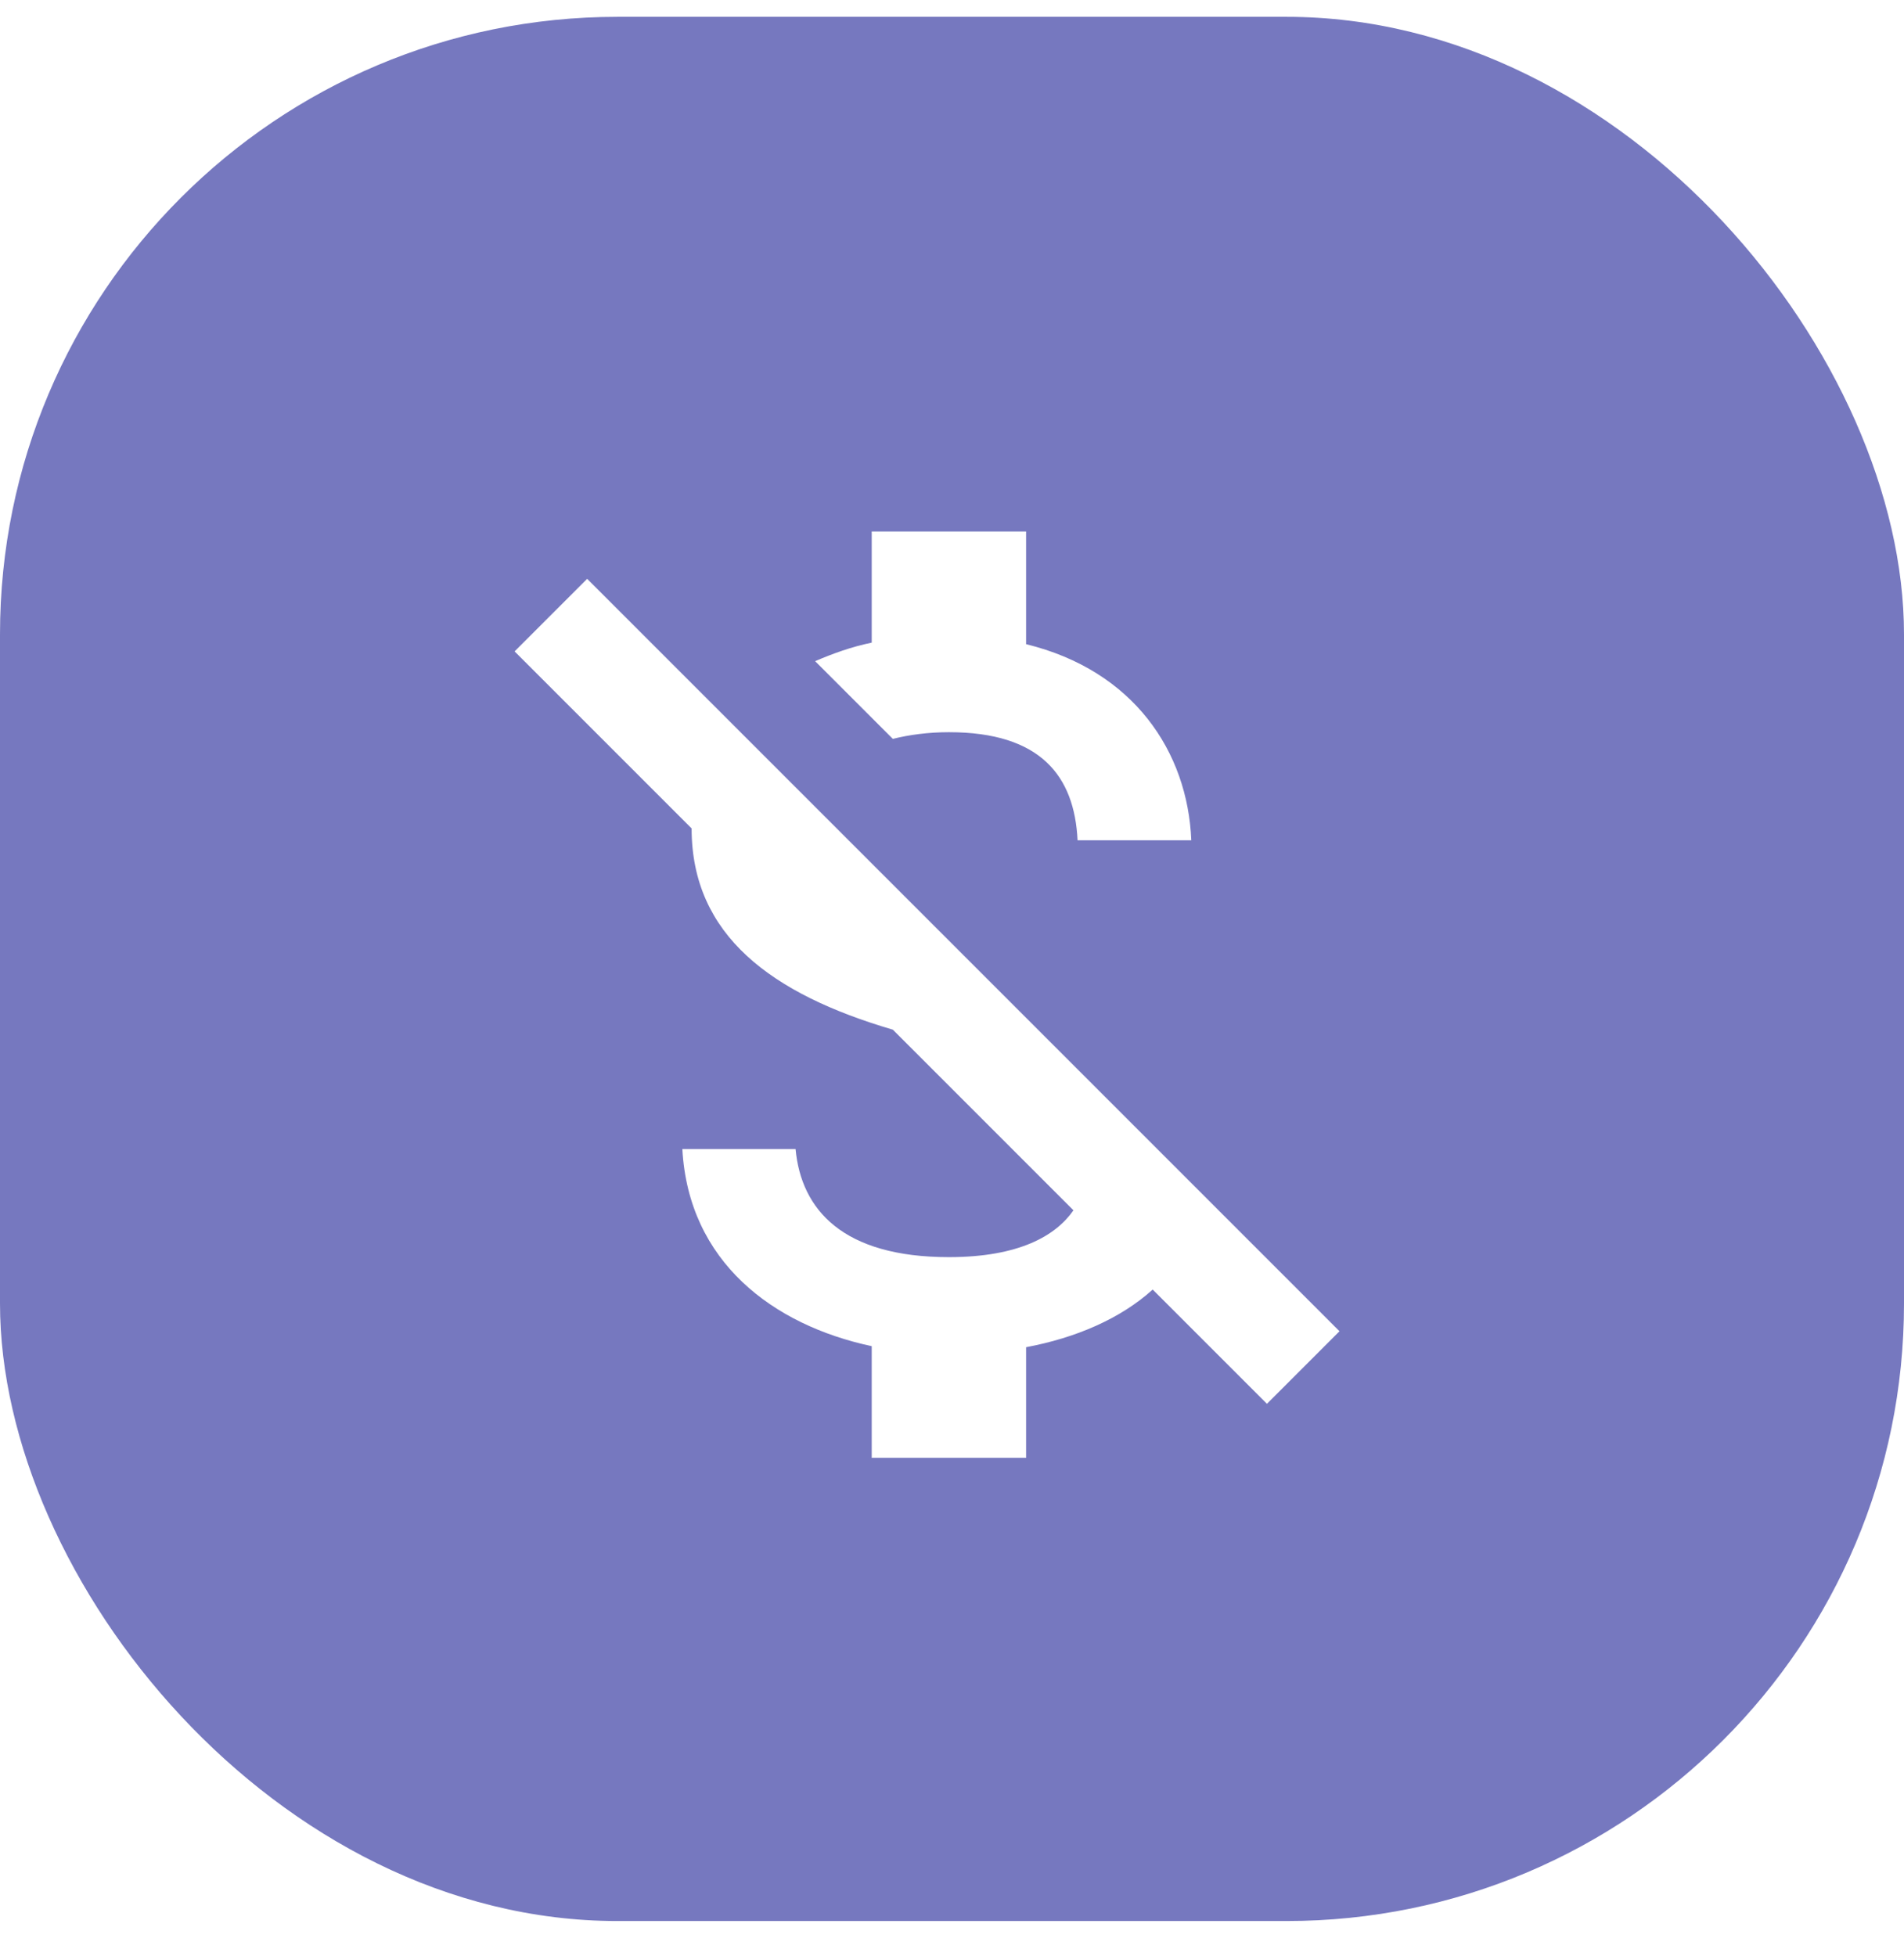 <svg width="37" height="38" viewBox="0 0 37 38" fill="none" xmlns="http://www.w3.org/2000/svg">
<g filter="url(#filter0_b_525:222)">
<rect y="0.327" width="37" height="37" rx="12" fill="#676AB8" fill-opacity="0.9"/>
</g>
<path d="M18.44 14.227C20.22 14.227 20.88 15.077 20.94 16.327H23.15C23.08 14.607 22.03 13.027 19.94 12.517V10.327H16.94V12.487C16.55 12.567 16.19 12.697 15.84 12.847L17.35 14.357C17.67 14.277 18.04 14.227 18.44 14.227ZM11.41 11.247L10 12.657L13.44 16.097C13.44 18.177 15 19.317 17.35 20.007L20.86 23.517C20.52 24.007 19.81 24.427 18.44 24.427C16.38 24.427 15.57 23.507 15.46 22.327H13.26C13.38 24.517 15.02 25.747 16.94 26.157V28.327H19.94V26.177C20.9 25.997 21.77 25.627 22.4 25.057L24.62 27.277L26.03 25.867L11.41 11.247Z" fill="white"/>
<defs>
<filter id="filter0_b_525:222" x="-18" y="-17.673" width="73" height="73" filterUnits="userSpaceOnUse" color-interpolation-filters="sRGB">
<feFlood flood-opacity="0" result="BackgroundImageFix"/>
<feGaussianBlur in="BackgroundImage" stdDeviation="9"/>
<feComposite in2="SourceAlpha" operator="in" result="effect1_backgroundBlur_525:222"/>
<feBlend mode="normal" in="SourceGraphic" in2="effect1_backgroundBlur_525:222" result="shape"/>
</filter>
</defs>
</svg>
